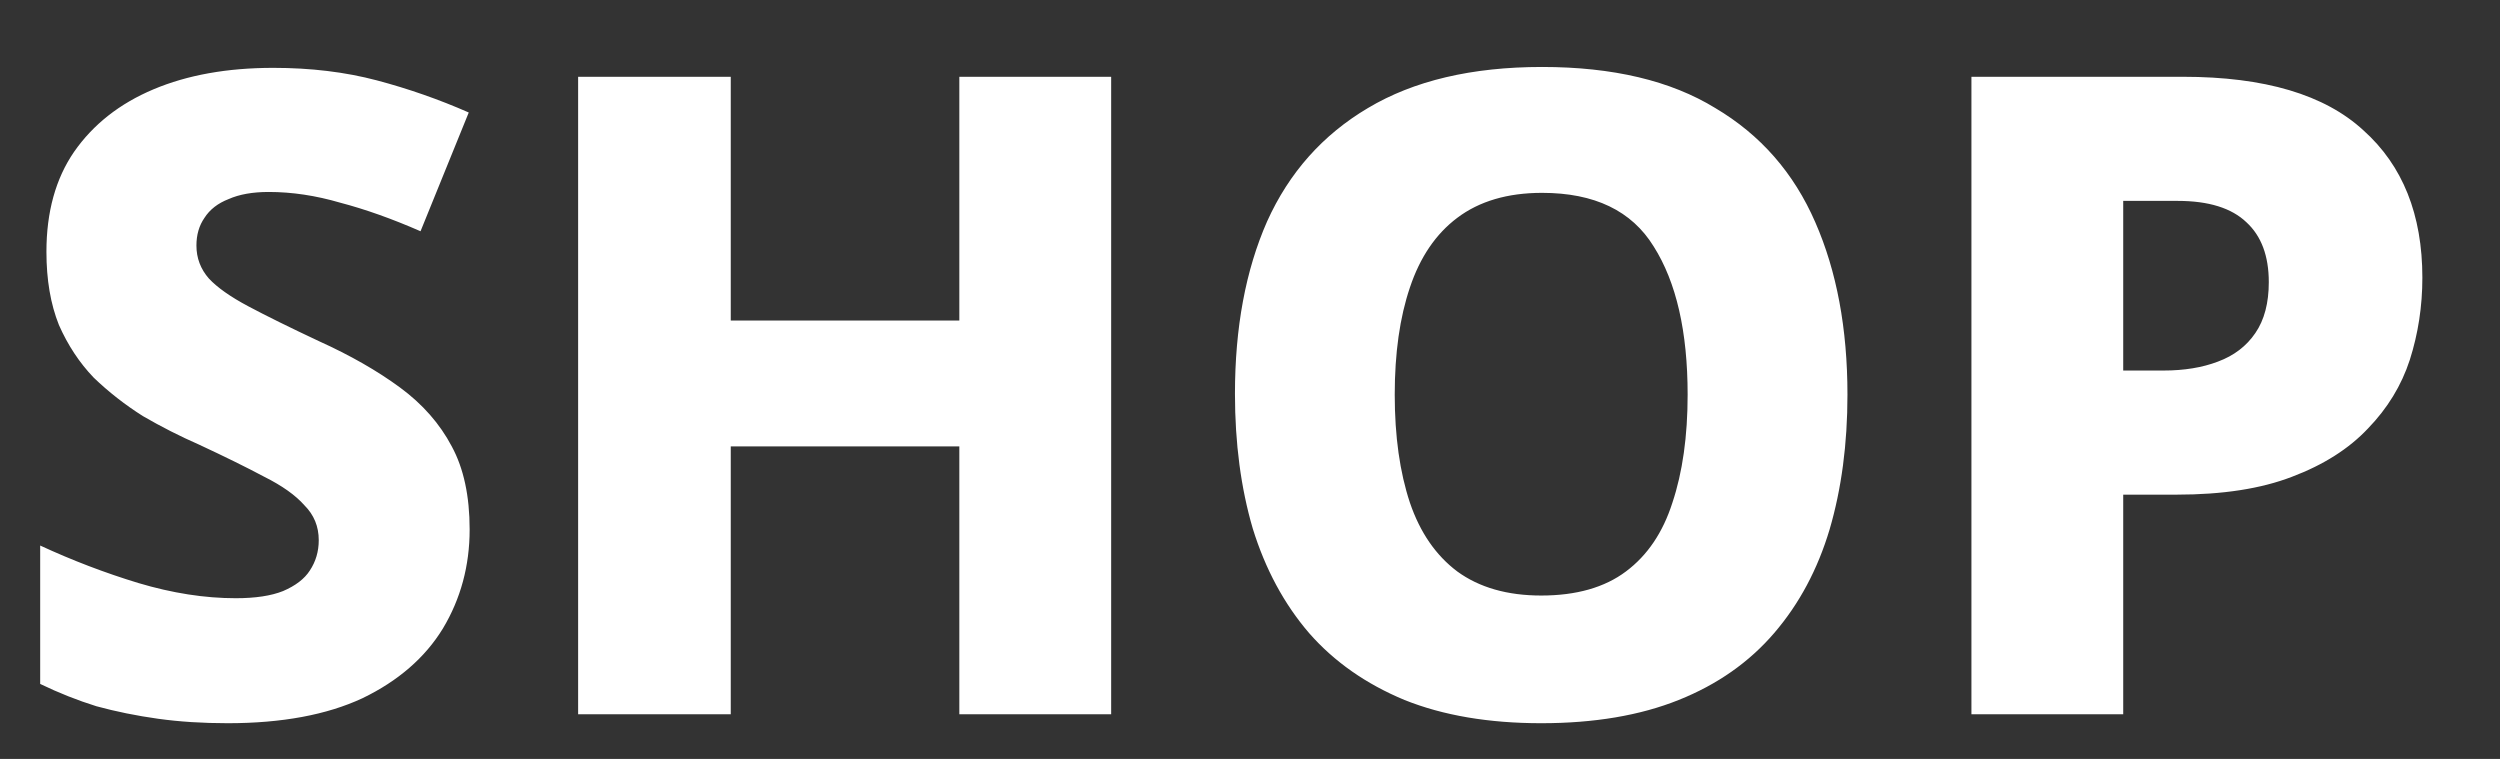 <svg width="56" height="17" viewBox="0 0 56 17" fill="none" xmlns="http://www.w3.org/2000/svg">
<rect x="0" y="0" width="56" height="17" fill="#333333" stroke="none"/>
<path d="M10.52 11.86C10.52 12.673 10.32 13.413 9.92 14.08C9.52 14.733 8.92 15.253 8.12 15.64C7.32 16.013 6.313 16.2 5.1 16.2C4.54 16.2 4.02 16.167 3.54 16.1C3.06 16.033 2.6 15.94 2.16 15.82C1.733 15.687 1.313 15.52 0.9 15.32V12.22C1.62 12.553 2.353 12.833 3.1 13.06C3.86 13.287 4.587 13.4 5.28 13.4C5.72 13.4 6.073 13.347 6.34 13.24C6.62 13.12 6.82 12.967 6.94 12.78C7.073 12.58 7.14 12.353 7.14 12.1C7.14 11.793 7.033 11.533 6.82 11.32C6.62 11.093 6.32 10.88 5.92 10.68C5.52 10.467 5.033 10.227 4.46 9.96C4.033 9.773 3.613 9.56 3.2 9.32C2.8 9.067 2.433 8.78 2.1 8.46C1.78 8.127 1.52 7.733 1.32 7.28C1.133 6.813 1.04 6.267 1.04 5.64C1.04 4.747 1.247 4 1.66 3.4C2.087 2.787 2.68 2.32 3.44 2C4.2 1.68 5.093 1.52 6.12 1.52C6.96 1.52 7.733 1.613 8.44 1.8C9.147 1.987 9.833 2.227 10.5 2.52L9.42 5.18C8.78 4.9 8.18 4.687 7.62 4.54C7.073 4.38 6.54 4.3 6.02 4.3C5.66 4.3 5.36 4.353 5.12 4.46C4.88 4.553 4.7 4.693 4.58 4.88C4.46 5.053 4.4 5.26 4.4 5.5C4.4 5.78 4.493 6.027 4.68 6.24C4.867 6.44 5.16 6.647 5.56 6.86C5.96 7.073 6.487 7.333 7.14 7.64C7.847 7.96 8.453 8.307 8.96 8.68C9.467 9.053 9.853 9.493 10.12 10C10.387 10.493 10.52 11.113 10.52 11.86ZM24.89 16H21.489V10H16.369V16H12.95V1.72H16.369V7.18H21.489V1.72H24.89V16ZM41.383 8.84C41.383 9.947 41.249 10.953 40.983 11.86C40.716 12.753 40.303 13.527 39.742 14.18C39.182 14.833 38.469 15.333 37.602 15.68C36.736 16.027 35.709 16.2 34.523 16.2C33.349 16.2 32.329 16.027 31.462 15.68C30.596 15.32 29.883 14.82 29.323 14.18C28.762 13.527 28.343 12.747 28.062 11.84C27.796 10.933 27.663 9.927 27.663 8.82C27.663 7.34 27.902 6.053 28.383 4.96C28.876 3.867 29.629 3.02 30.642 2.42C31.669 1.807 32.969 1.5 34.542 1.5C36.129 1.5 37.422 1.807 38.422 2.42C39.436 3.02 40.182 3.873 40.663 4.98C41.142 6.073 41.383 7.36 41.383 8.84ZM31.242 8.84C31.242 9.773 31.356 10.58 31.582 11.26C31.809 11.927 32.163 12.44 32.642 12.8C33.136 13.16 33.763 13.34 34.523 13.34C35.309 13.34 35.943 13.16 36.422 12.8C36.903 12.44 37.249 11.927 37.462 11.26C37.689 10.58 37.803 9.773 37.803 8.84C37.803 7.427 37.549 6.32 37.042 5.52C36.549 4.72 35.716 4.32 34.542 4.32C33.769 4.32 33.136 4.507 32.642 4.88C32.163 5.24 31.809 5.76 31.582 6.44C31.356 7.107 31.242 7.907 31.242 8.84ZM48.901 1.72C50.727 1.72 52.074 2.12 52.941 2.92C53.821 3.707 54.261 4.807 54.261 6.22C54.261 6.86 54.167 7.473 53.98 8.06C53.794 8.633 53.48 9.147 53.041 9.6C52.614 10.053 52.047 10.413 51.34 10.68C50.647 10.947 49.787 11.08 48.761 11.08H47.56V16H44.16V1.72H48.901ZM48.781 4.5H47.56V8.3H48.461C48.927 8.3 49.334 8.233 49.681 8.1C50.041 7.967 50.321 7.753 50.52 7.46C50.721 7.167 50.821 6.787 50.821 6.32C50.821 5.733 50.654 5.287 50.321 4.98C49.987 4.66 49.474 4.5 48.781 4.5Z" fill="white"/>
</svg>

